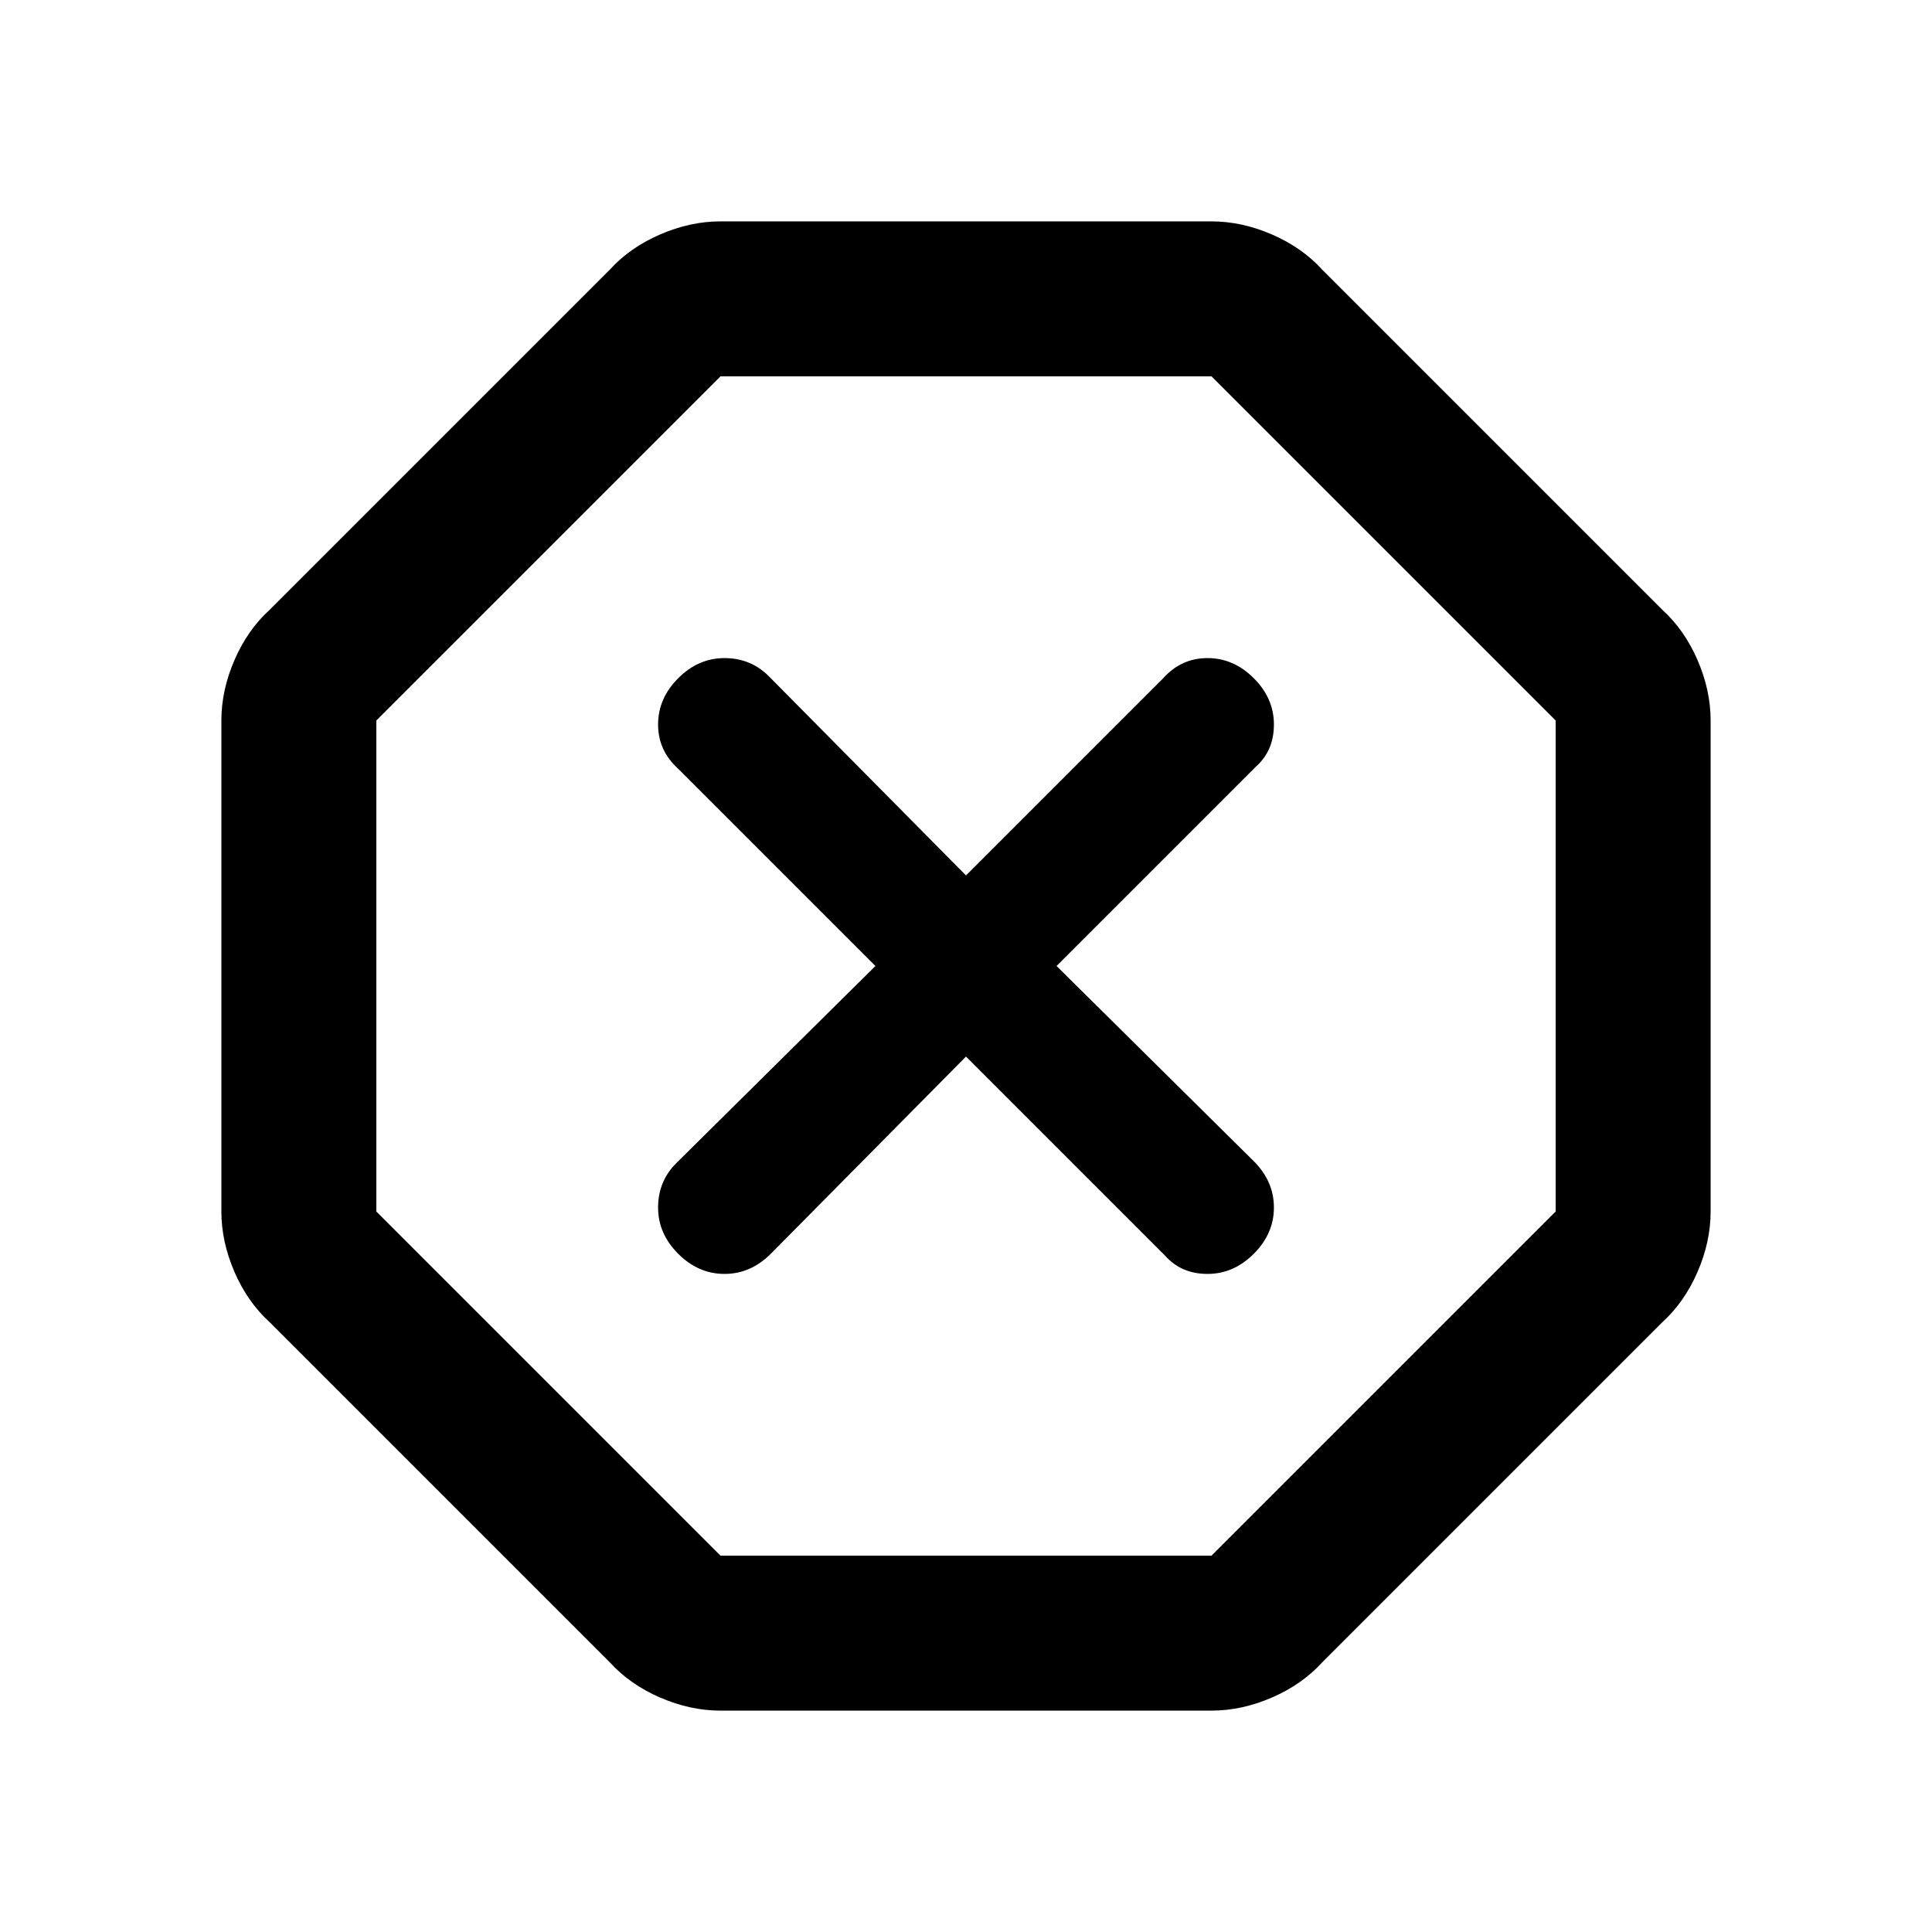 <svg xmlns="http://www.w3.org/2000/svg" height="48" width="48"><path d="M17.9 42.5Q17.15 42.5 16.4 42.175Q15.65 41.85 15.15 41.3L6.7 32.85Q6.15 32.35 5.825 31.6Q5.5 30.85 5.5 30.1V17.9Q5.5 17.15 5.825 16.4Q6.15 15.65 6.7 15.15L15.15 6.7Q15.65 6.15 16.4 5.825Q17.15 5.5 17.9 5.5H30.1Q30.85 5.5 31.6 5.825Q32.35 6.15 32.85 6.7L41.3 15.15Q41.85 15.65 42.175 16.4Q42.5 17.15 42.5 17.9V30.1Q42.5 30.85 42.175 31.6Q41.85 32.35 41.3 32.85L32.85 41.3Q32.35 41.85 31.6 42.175Q30.85 42.5 30.1 42.5ZM24 26.25 28.95 31.2Q29.35 31.65 30 31.65Q30.65 31.65 31.15 31.15Q31.65 30.65 31.65 30Q31.65 29.35 31.15 28.85L26.25 24L31.2 19.05Q31.65 18.65 31.65 18Q31.65 17.35 31.15 16.85Q30.65 16.35 30 16.35Q29.35 16.35 28.9 16.85L24 21.75L19.1 16.8Q18.65 16.35 18 16.35Q17.35 16.35 16.85 16.85Q16.35 17.35 16.35 18Q16.35 18.65 16.85 19.1L21.75 24L16.8 28.9Q16.35 29.35 16.35 30Q16.35 30.65 16.85 31.15Q17.35 31.65 18 31.65Q18.65 31.65 19.15 31.15ZM17.9 38.65H30.1L38.65 30.1V17.9L30.1 9.35H17.9L9.35 17.9V30.1ZM24 24Z"/></svg>